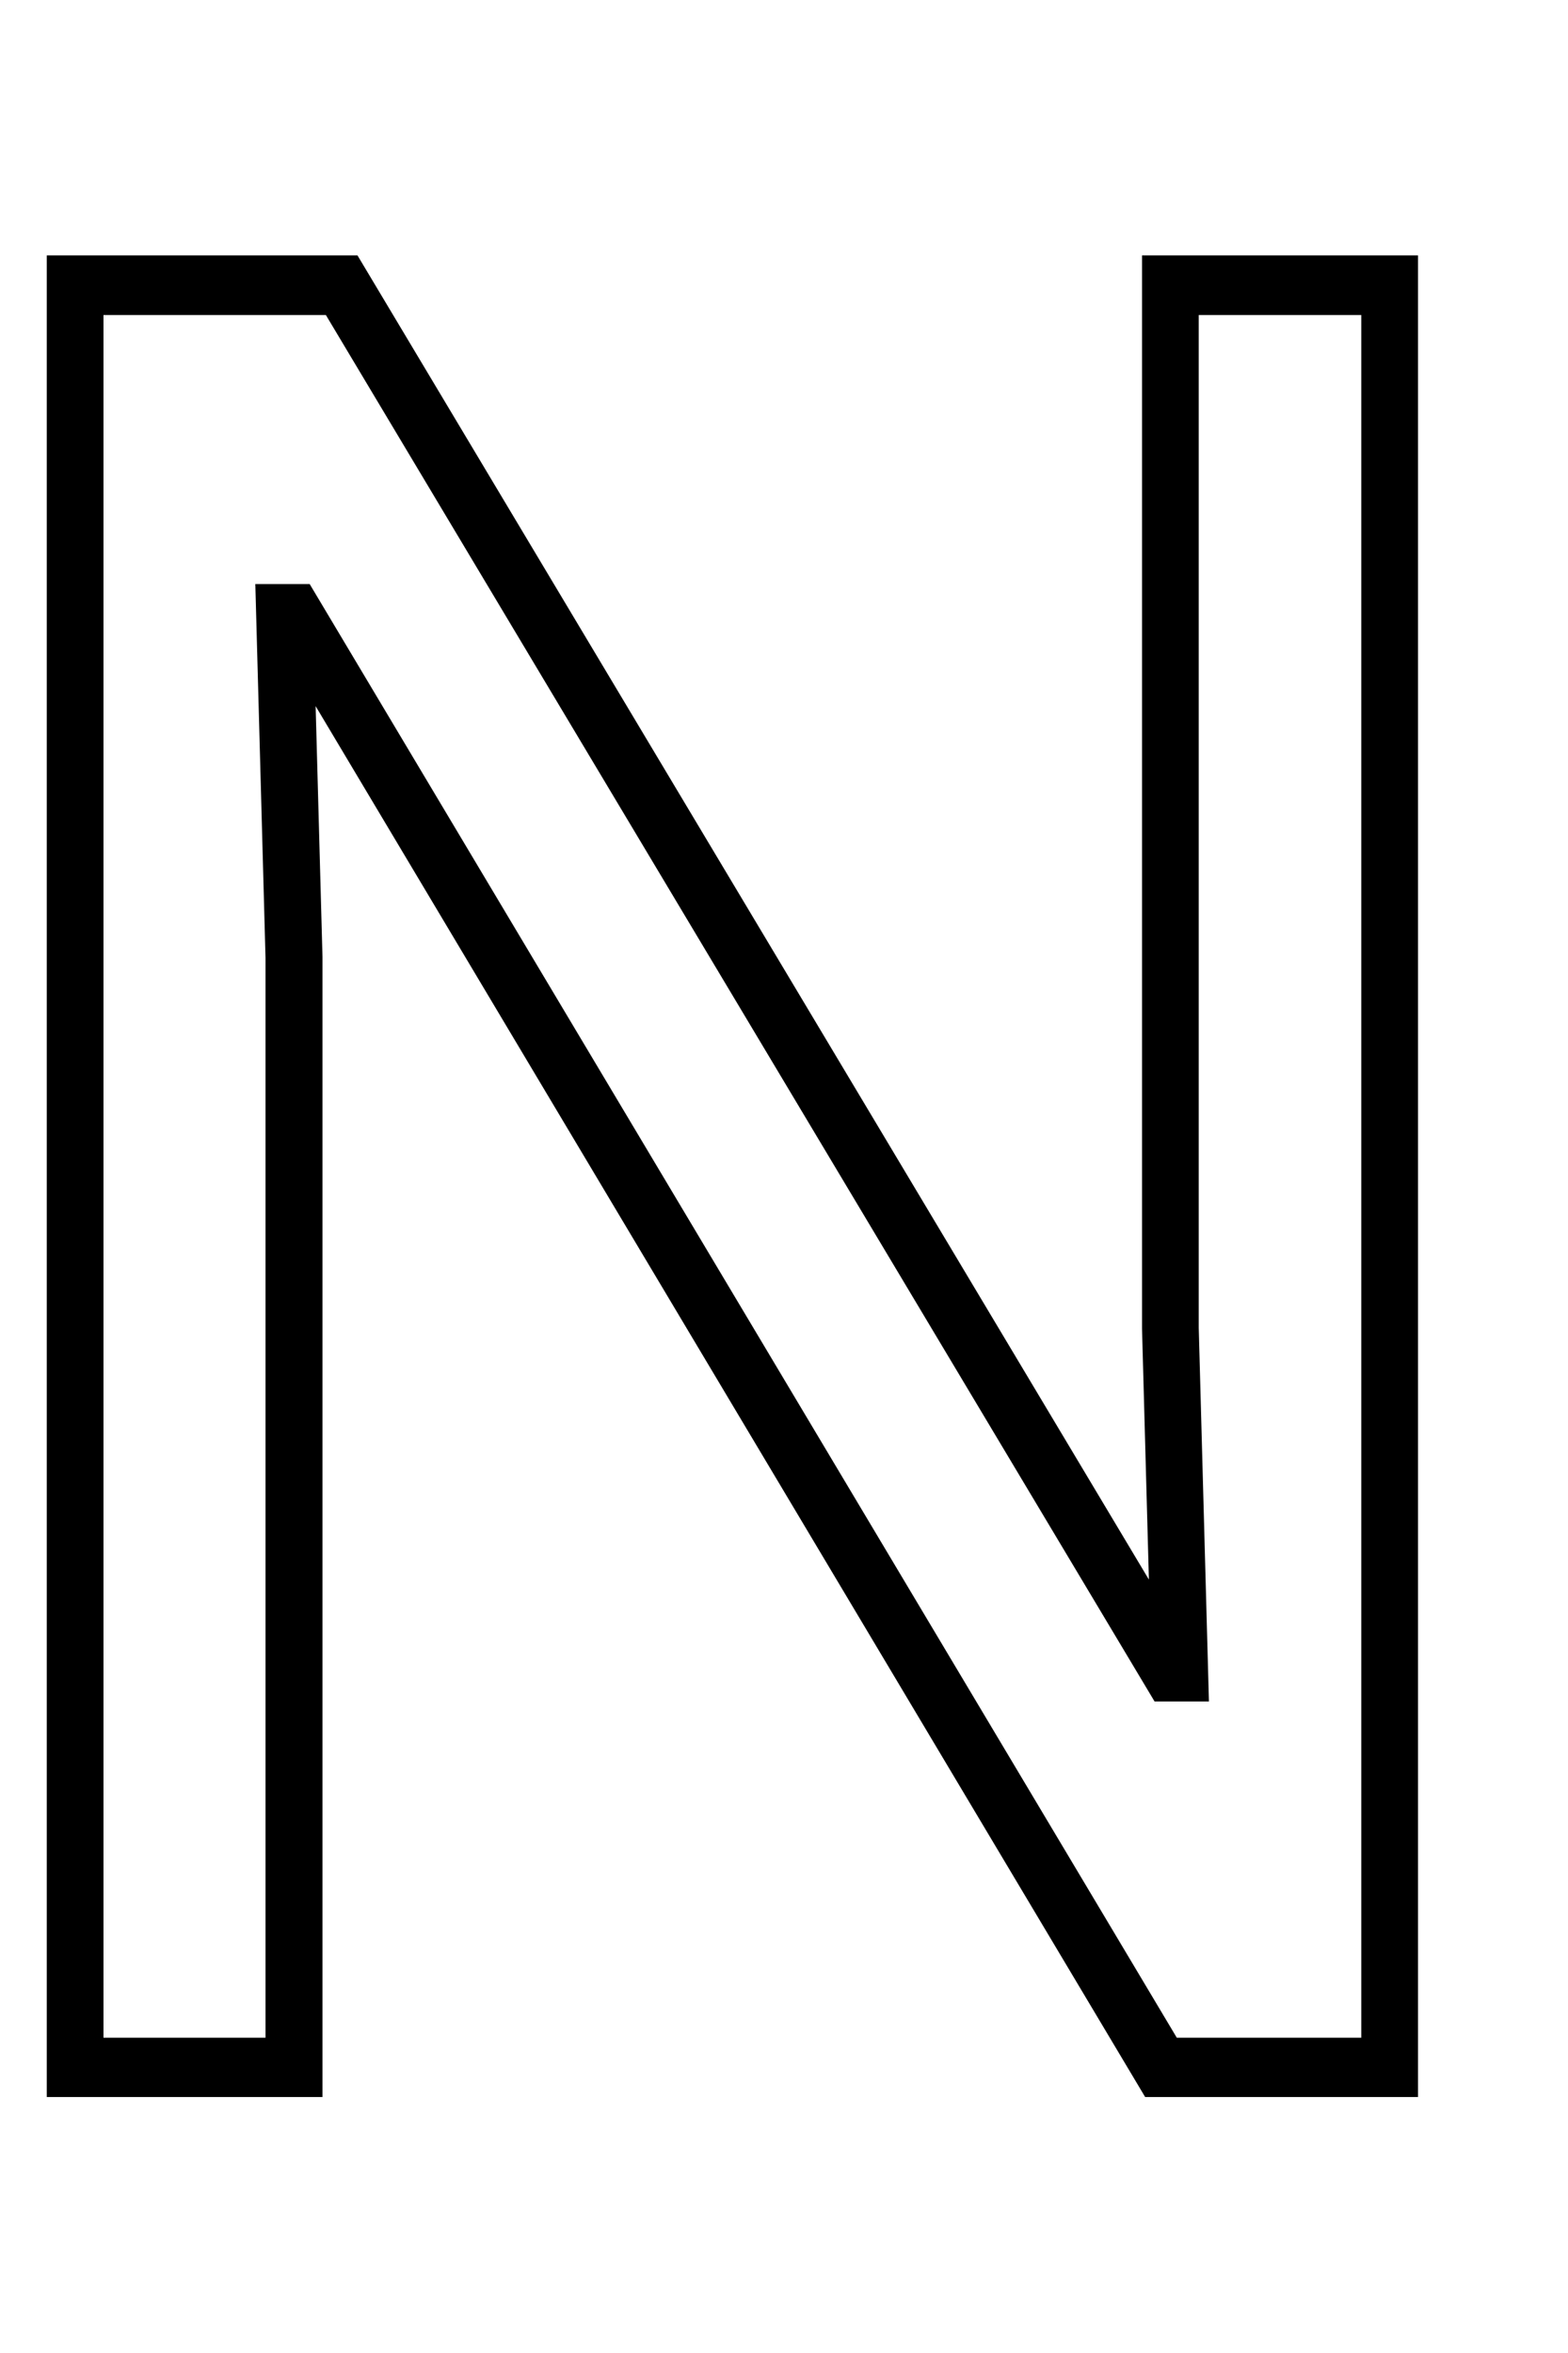<svg width="6" height="9" viewBox="0 0 6 9" fill="none" xmlns="http://www.w3.org/2000/svg">
<path d="M0.287 7.908H0.396V1.205H1.247L4.418 6.508H4.515H4.626L4.587 5.079V1.205H5.209V7.794H4.503L1.185 2.234H1.089H0.977L1.016 3.664V7.794H0.287V7.908H0.396H0.287V8.021H1.125H1.234V3.66L1.198 2.345L1.089 2.348V2.461H1.125V2.348L1.033 2.408L4.382 8.021H5.317H5.426V0.977H4.479H4.37V5.082L4.406 6.397L4.515 6.394V6.28H4.479V6.394L4.571 6.334L1.368 0.977H0.287H0.179V8.021H0.287V7.908Z" fill="black"/>
</svg>
